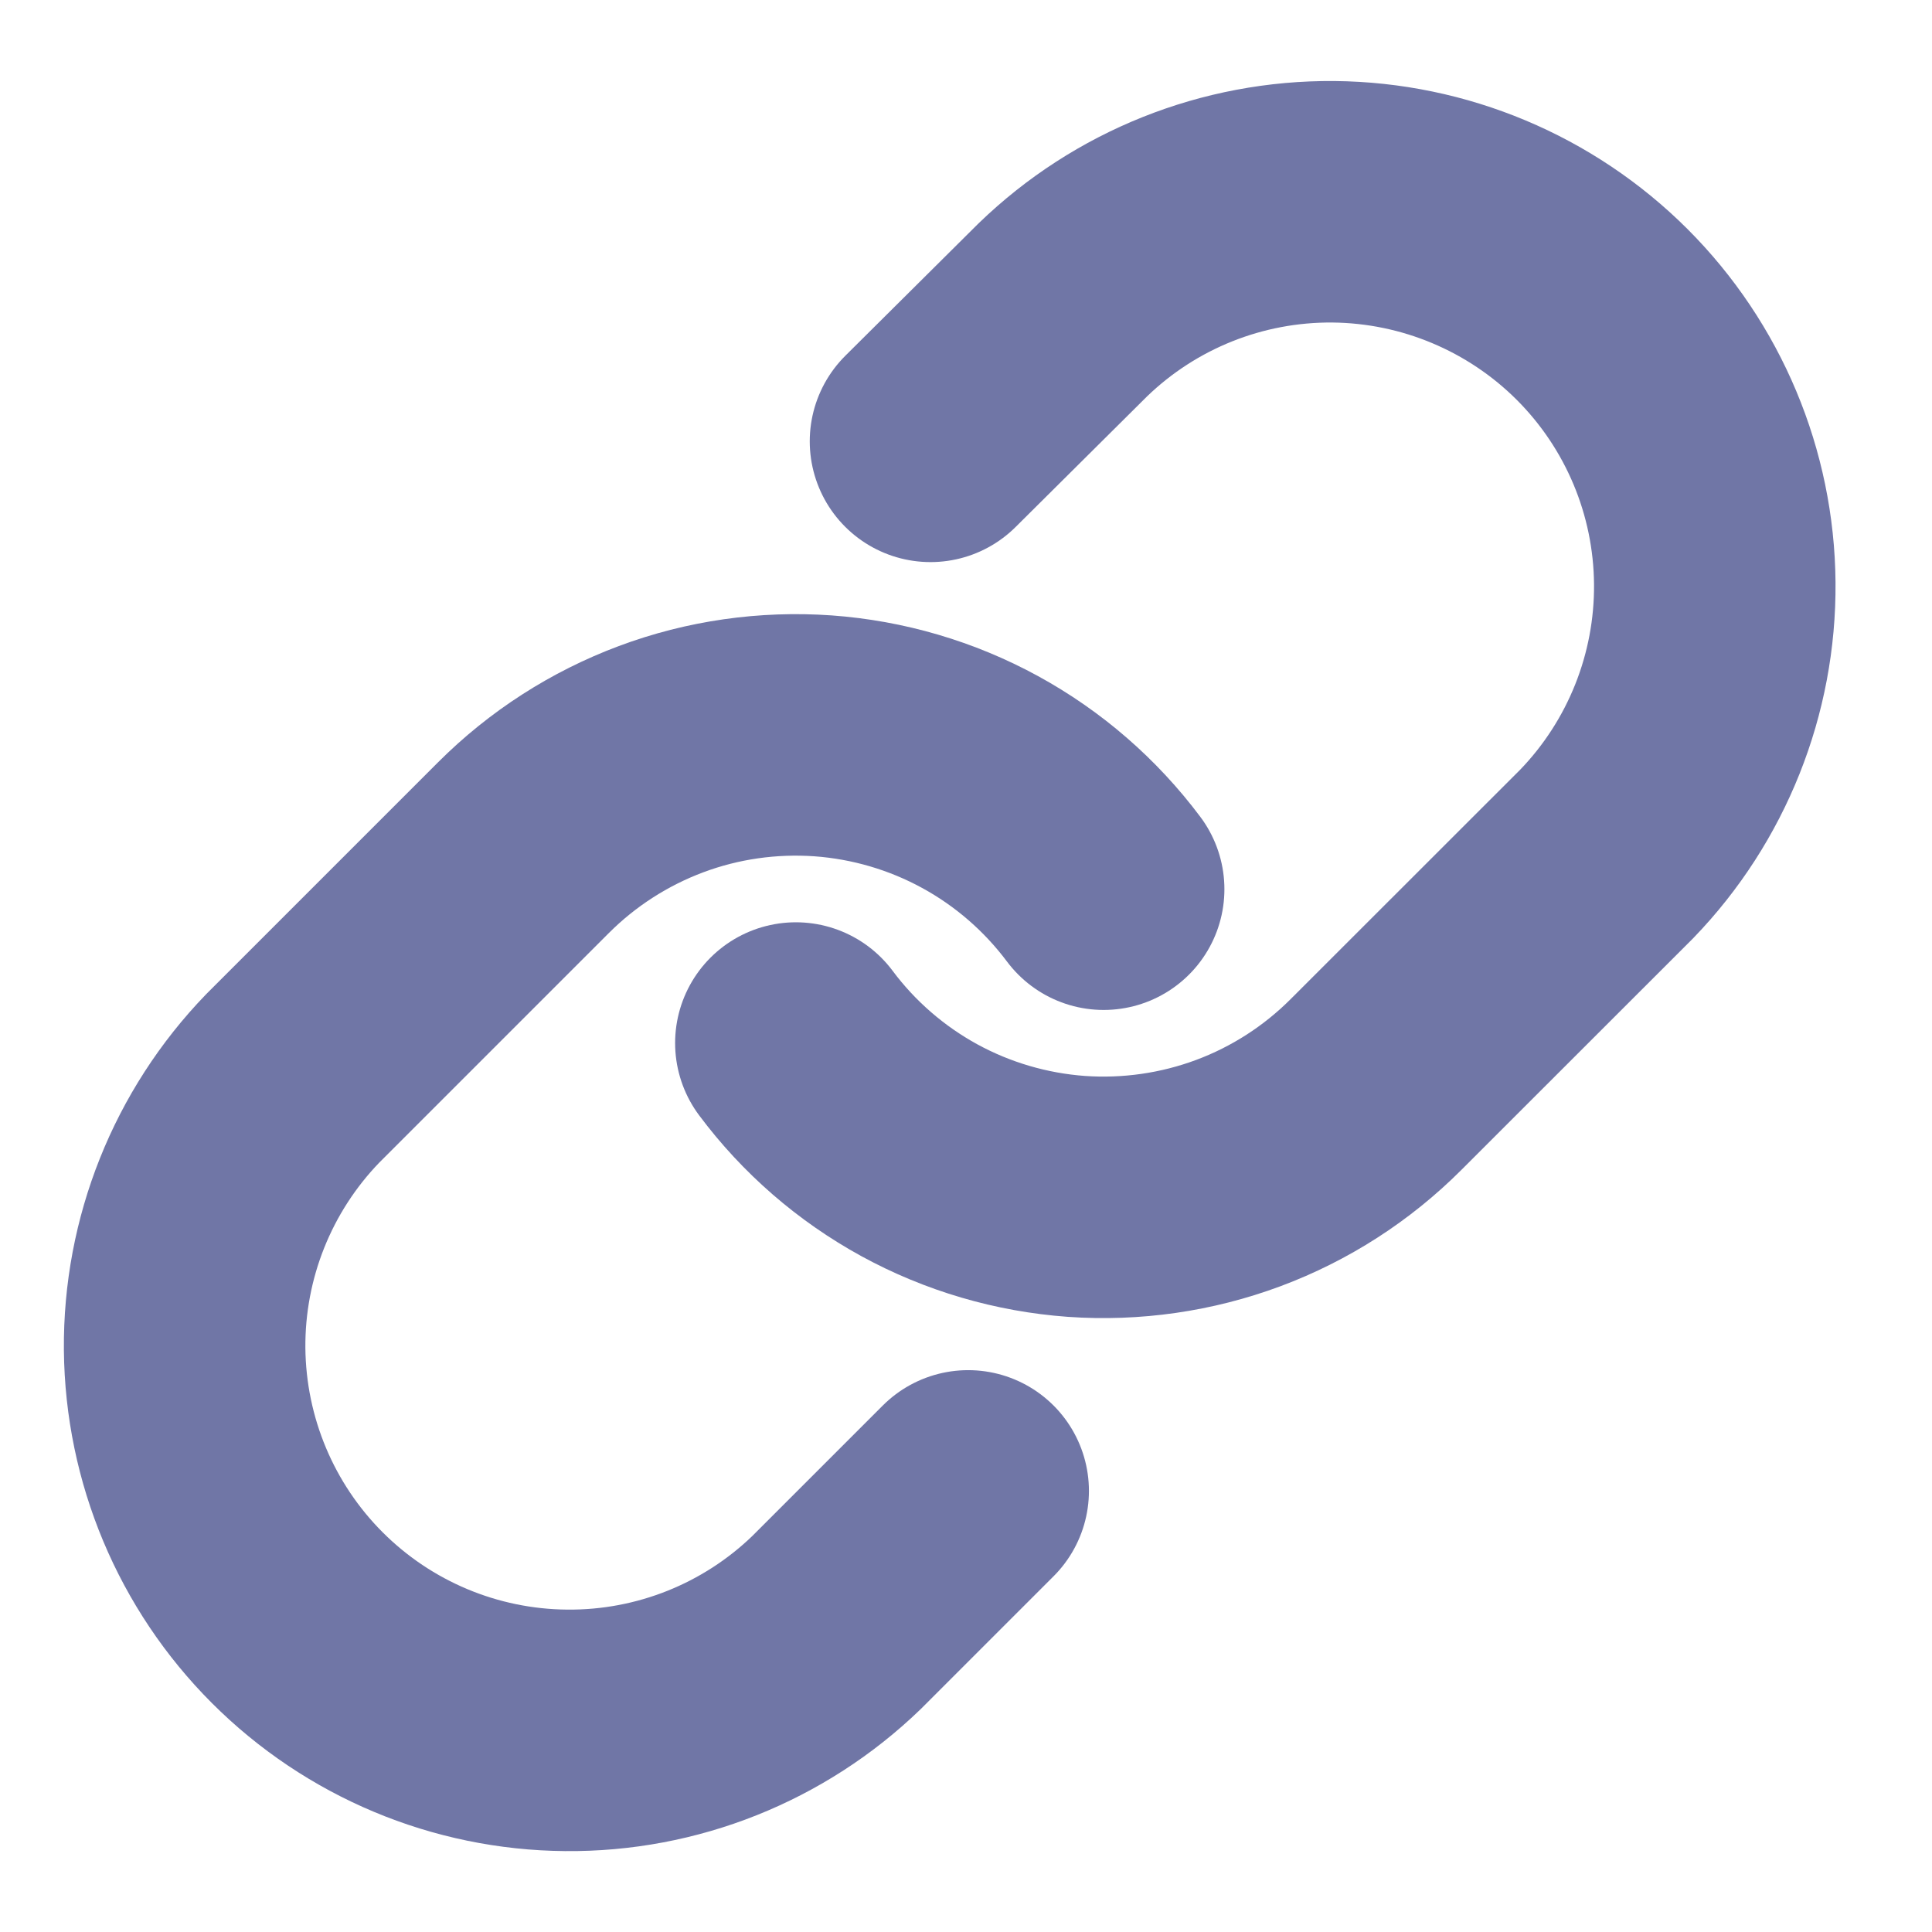 <svg width="16" height="16" viewBox="0 0 16 16" fill="none" xmlns="http://www.w3.org/2000/svg">
<path d="M6.591 8.638C6.864 9.004 7.214 9.307 7.614 9.526C8.015 9.745 8.459 9.875 8.914 9.908C9.37 9.94 9.828 9.874 10.255 9.715C10.684 9.555 11.072 9.305 11.395 8.982L13.307 7.071C13.887 6.47 14.208 5.665 14.201 4.83C14.194 3.994 13.859 3.195 13.268 2.604C12.677 2.014 11.878 1.679 11.043 1.671C10.207 1.664 9.403 1.985 8.802 2.566L7.706 3.655" stroke="#7076A6" stroke-width="2" stroke-linecap="round" stroke-linejoin="round"/>
<path d="M9.14 7.364C8.866 6.998 8.517 6.695 8.116 6.476C7.715 6.257 7.272 6.127 6.816 6.094C6.36 6.062 5.903 6.127 5.475 6.287C5.047 6.447 4.658 6.697 4.335 7.02L2.424 8.931C1.843 9.532 1.522 10.337 1.529 11.172C1.537 12.008 1.872 12.807 2.462 13.397C3.053 13.988 3.852 14.323 4.688 14.33C5.523 14.338 6.328 14.017 6.929 13.436L8.018 12.347" stroke="#7076A6" stroke-width="2" stroke-linecap="round" stroke-linejoin="round"/>
</svg>
